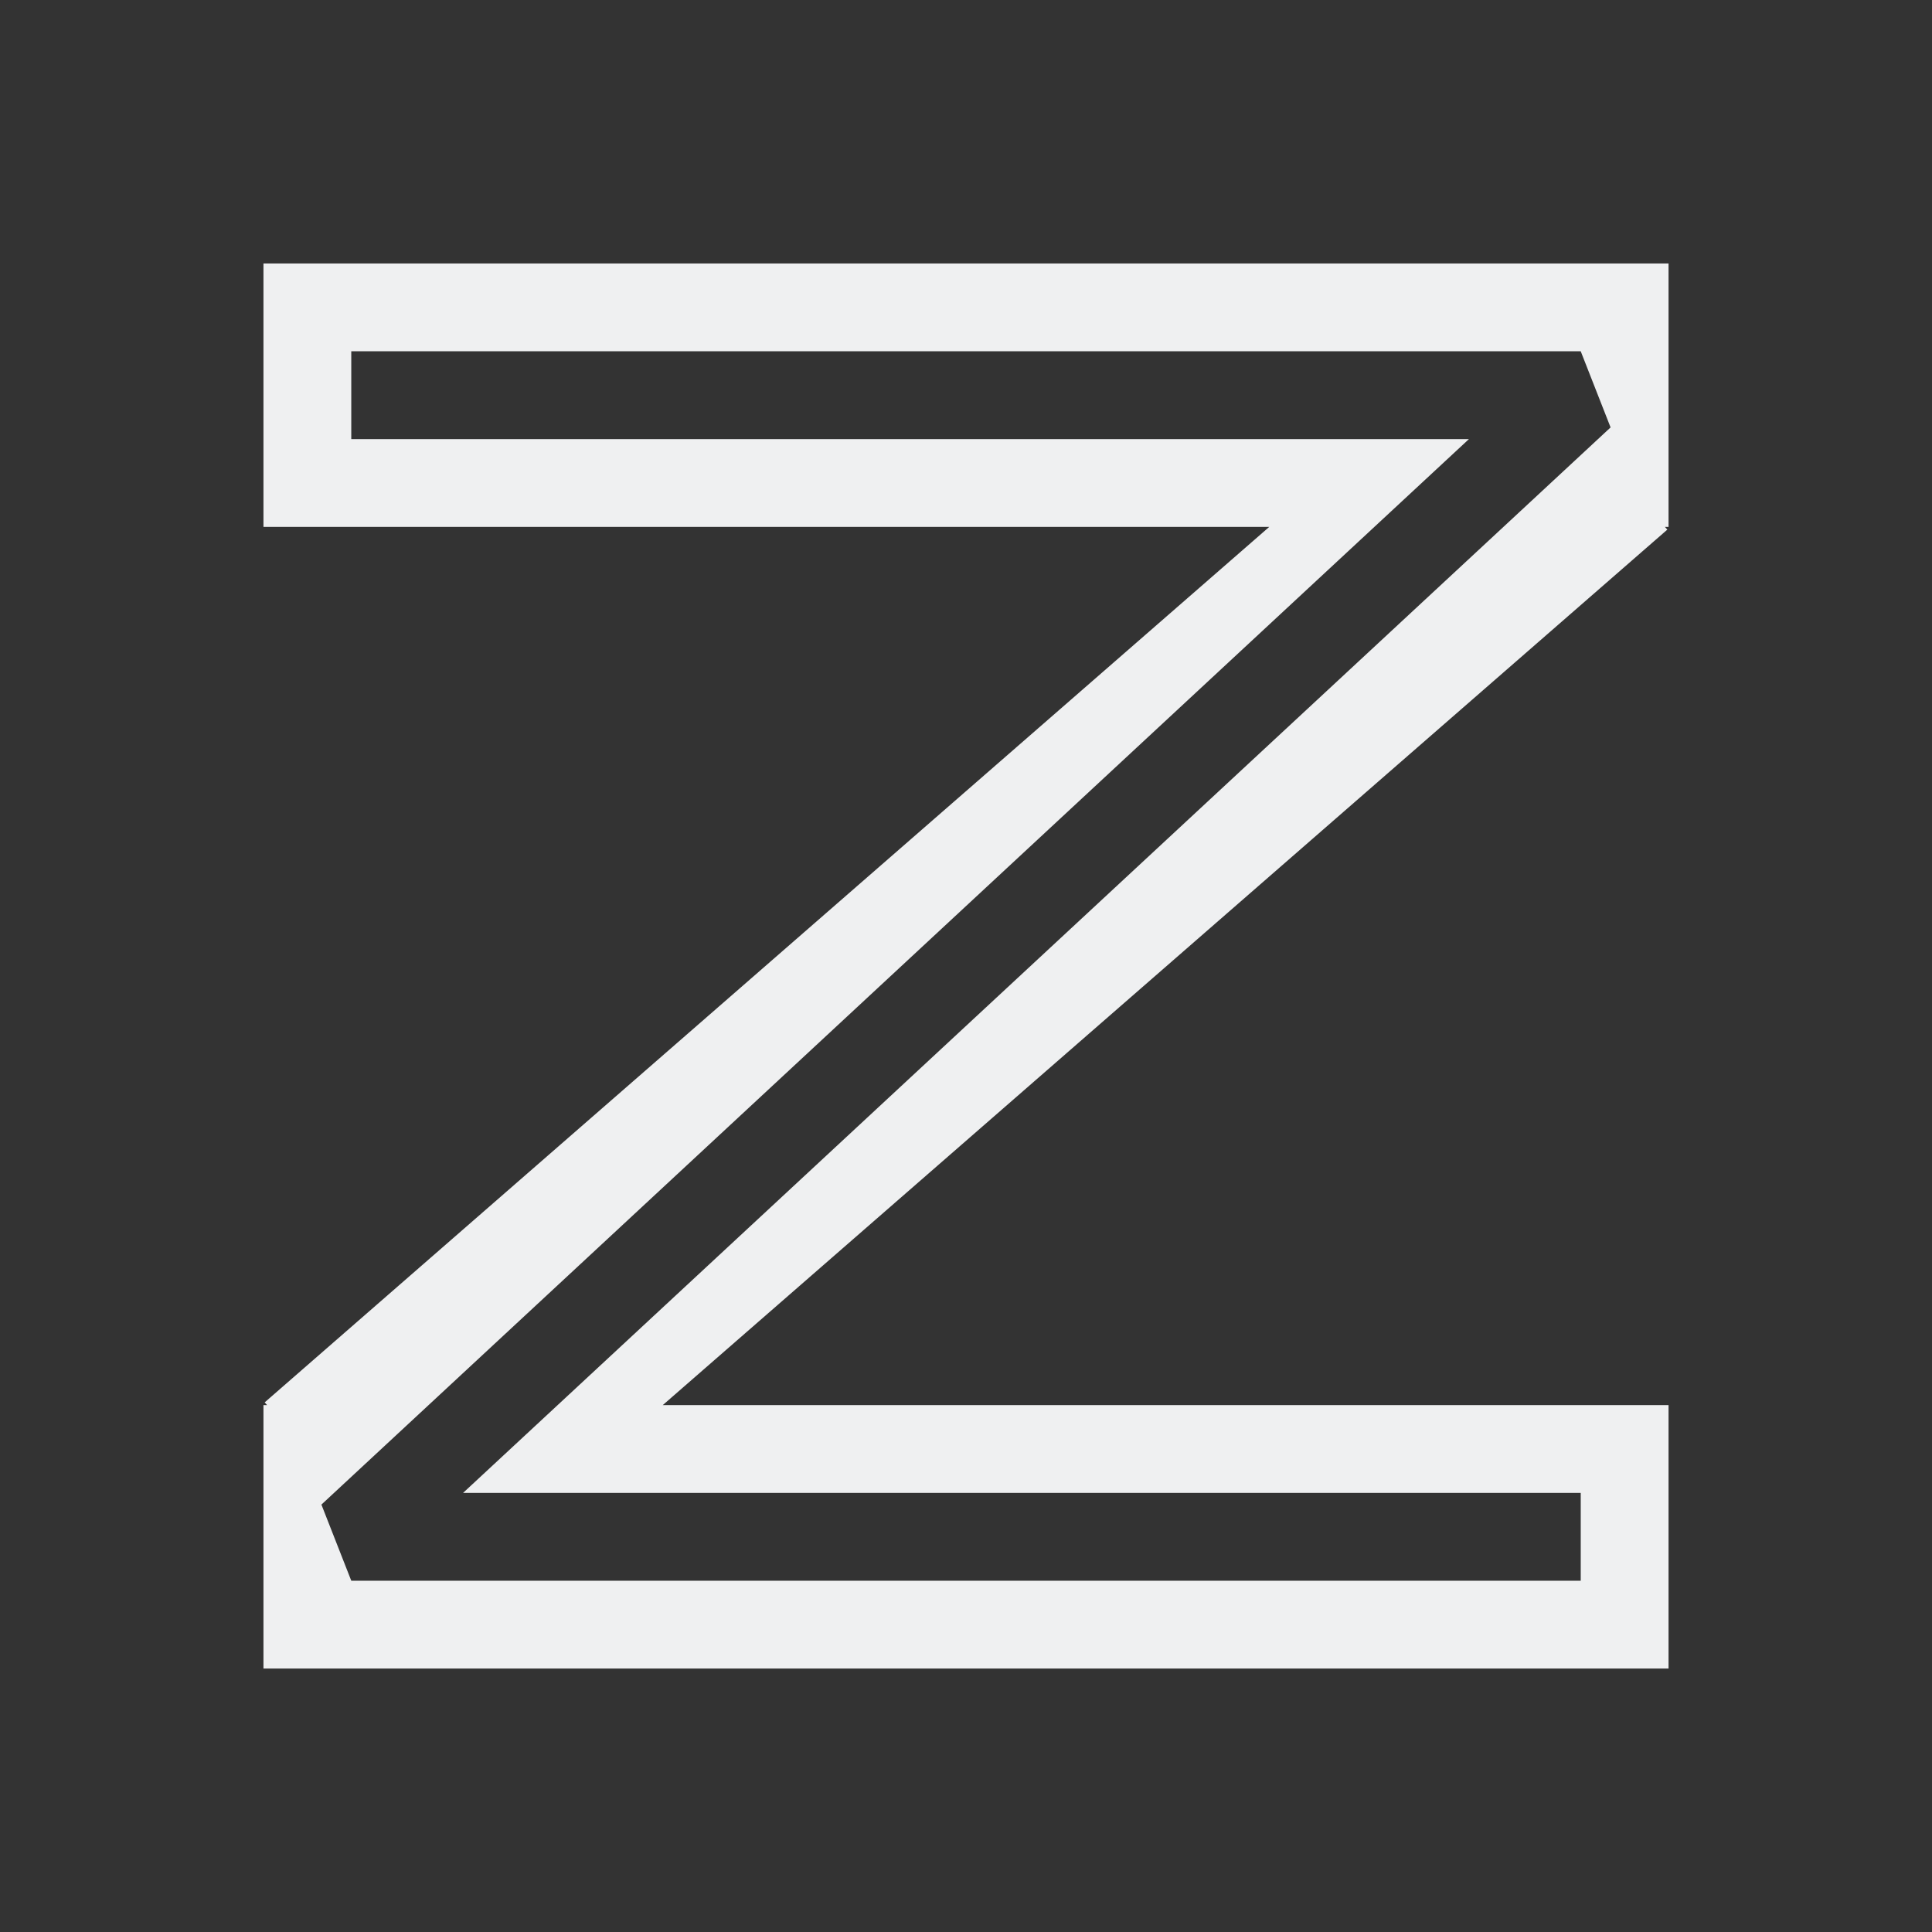 <?xml version="1.0" encoding="UTF-8" standalone="no"?>
<svg
   xmlns:dc="http://purl.org/dc/elements/1.1/"
   xmlns:cc="http://creativecommons.org/ns#"
   xmlns:rdf="http://www.w3.org/1999/02/22-rdf-syntax-ns#"
   xmlns:svg="http://www.w3.org/2000/svg"
   xmlns="http://www.w3.org/2000/svg"
   xmlns:sodipodi="http://sodipodi.sourceforge.net/DTD/sodipodi-0.dtd"
   xmlns:inkscape="http://www.inkscape.org/namespaces/inkscape"
   id="svg2"
   width="22"
   height="22"
   version="1.1"
   sodipodi:docname="zim-panel.svg"
   inkscape:version="0.92.3 (2405546, 2018-03-11)">
  <rect width="100%" height="100%" fill="#333333" stroke="none"/>
  <sodipodi:namedview
     pagecolor="#ffffff"
     bordercolor="#666666"
     borderopacity="1"
     objecttolerance="10"
     gridtolerance="10"
     guidetolerance="10"
     inkscape:pageopacity="0"
     inkscape:pageshadow="2"
     inkscape:window-width="1920"
     inkscape:window-height="1020"
     id="namedview6"
     showgrid="true"
     inkscape:zoom="24.65"
     inkscape:cx="11"
     inkscape:cy="11"
     inkscape:window-x="0"
     inkscape:window-y="30"
     inkscape:window-maximized="1"
     inkscape:current-layer="svg2">
    <inkscape:grid
       type="xygrid"
       id="grid815" />
  </sodipodi:namedview>
  <defs
     id="defs8">
    <style
       id="current-color-scheme"
       type="text/css">
   .ColorScheme-Text { color:#eff0f1; } .ColorScheme-Highlight { color:#3daee9; }
  </style>
  </defs>
  <path
     style="fill:#eff0f1;fill-opacity:1"
     d="M 3 3 L 3 6 L 14.453 6 L 3.014 15.969 L 3.041 16 L 3 16 L 3 19 L 19 19 L 19 16 L 7.547 16 L 18.986 6.031 L 18.959 6 L 19 6 L 19 3 L 3 3 z M 4 4 L 18 4 L 18.34 4.867 L 5.273 17 L 18 17 L 18 18 L 4 18 L 3.66 17.133 L 16.727 5 L 4 5 L 4 4 z "
     id="path4" />
</svg>
